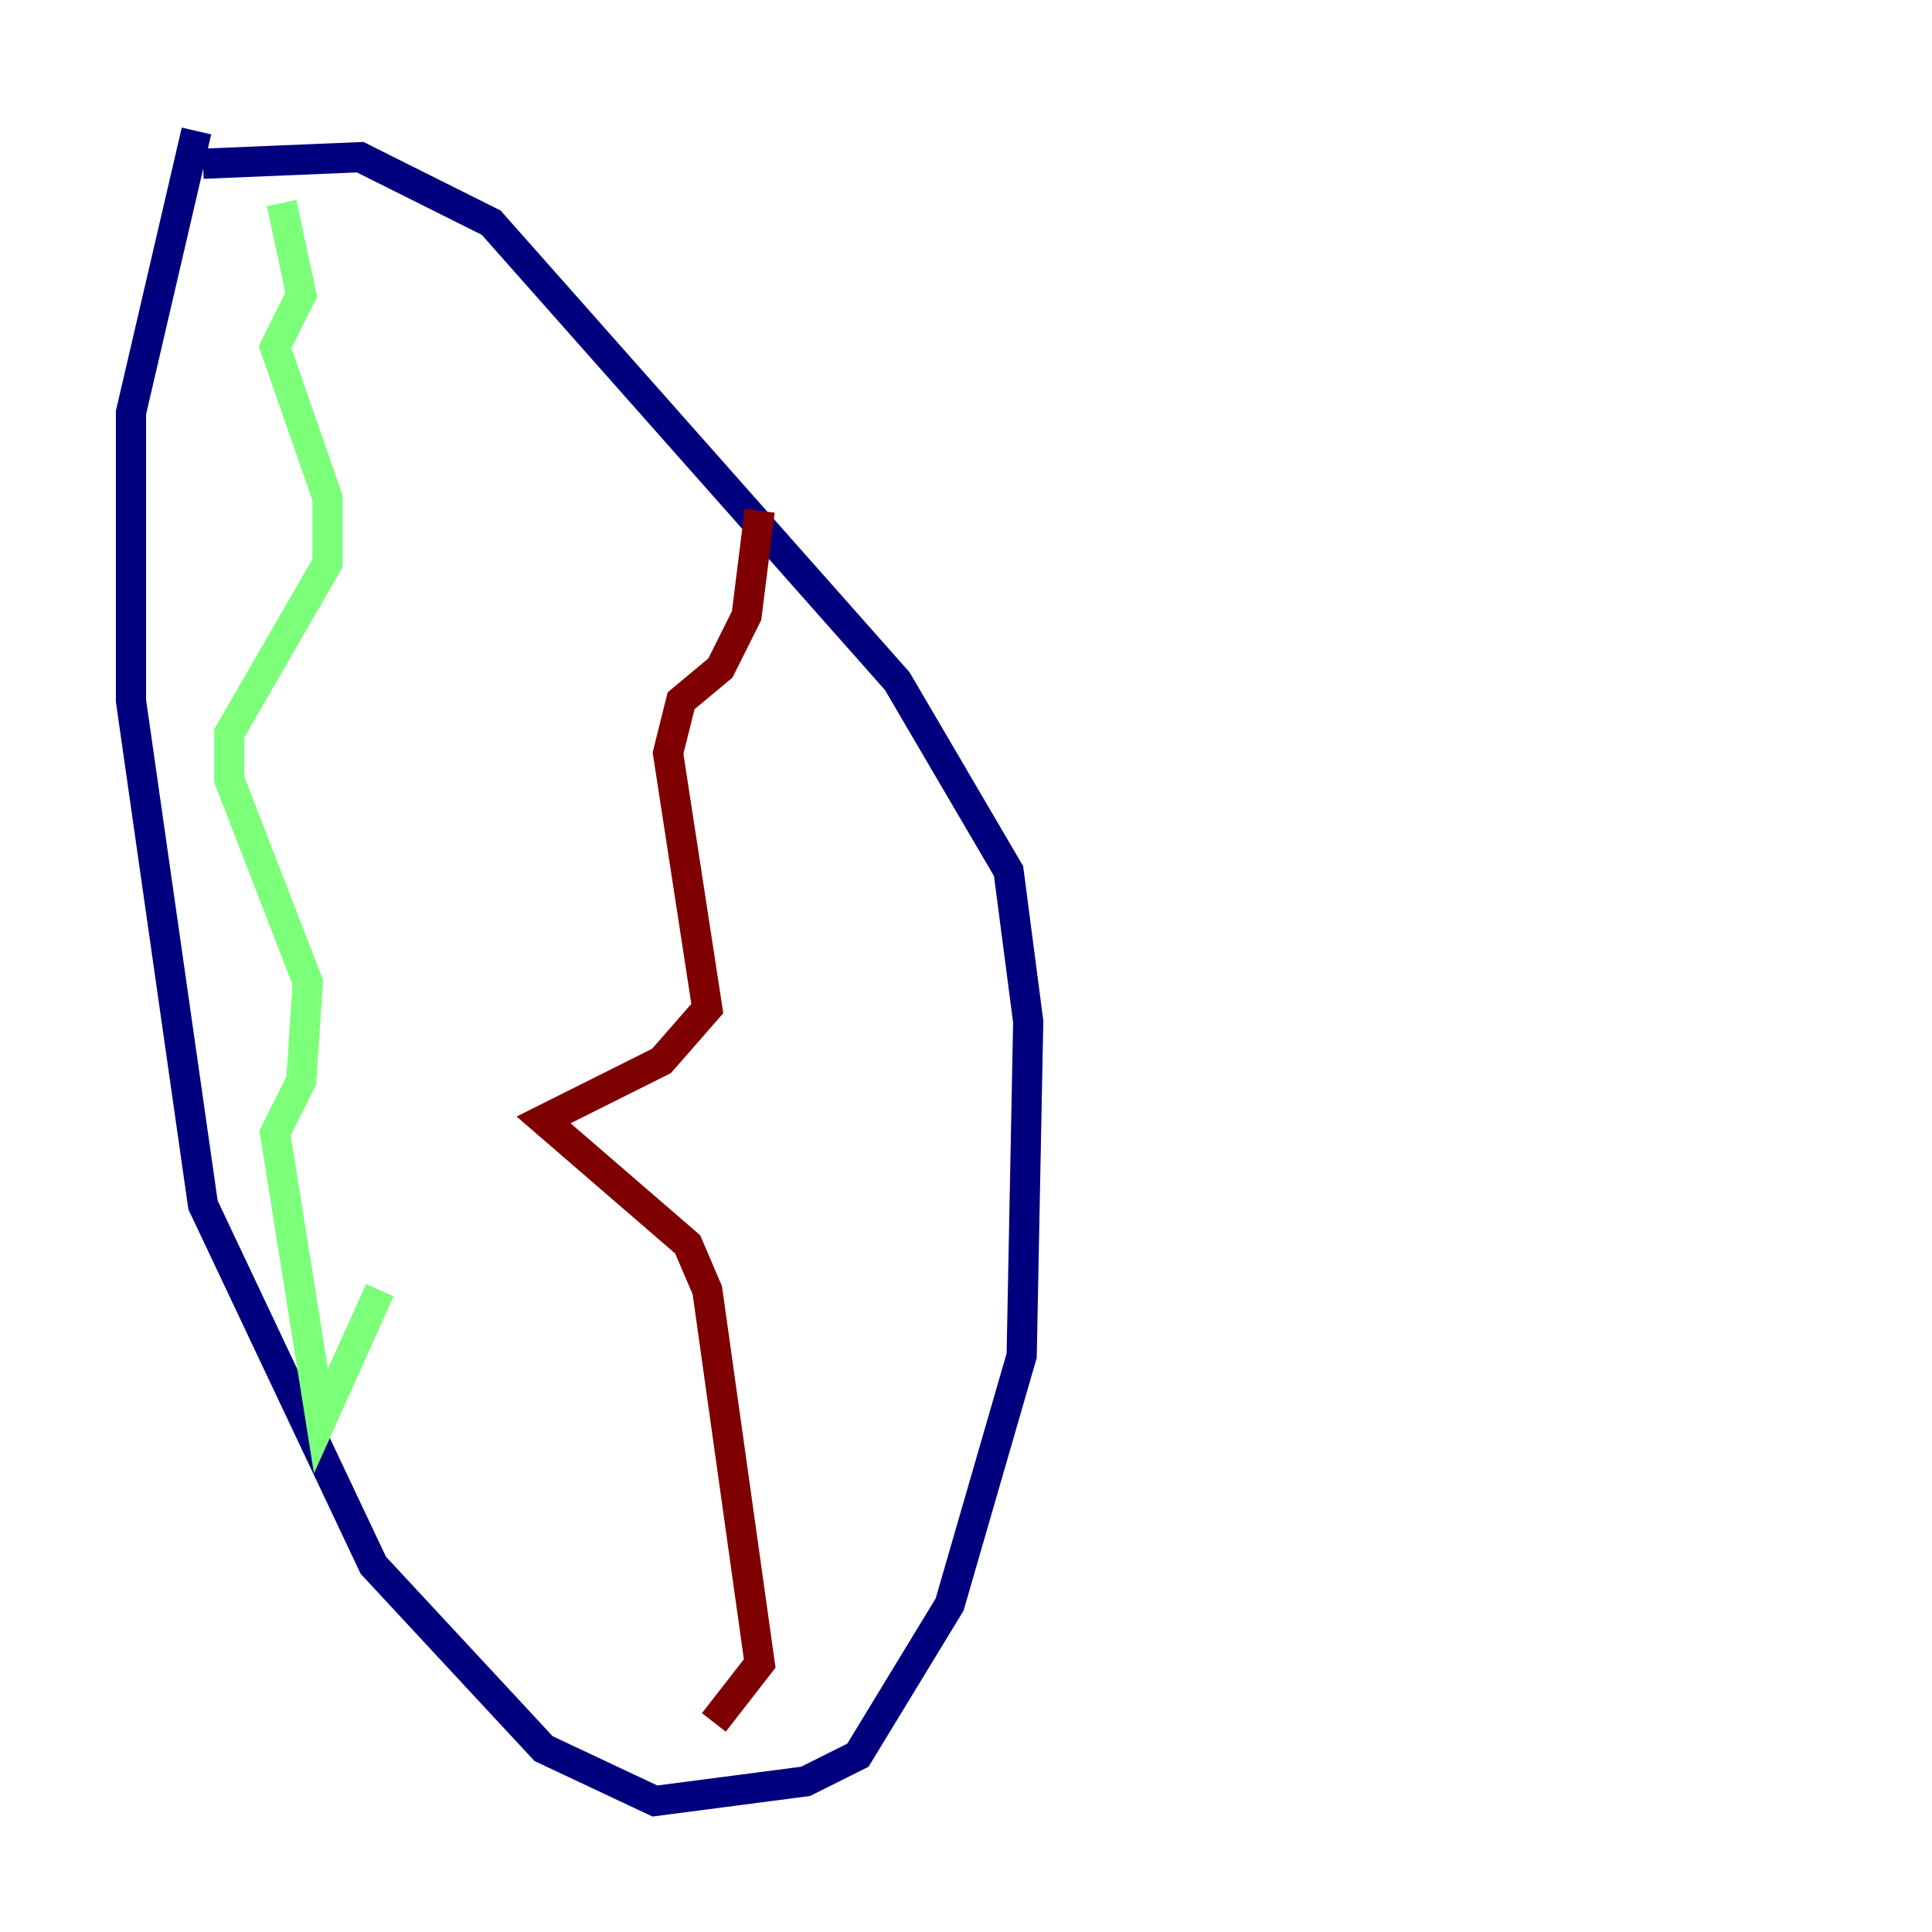 <?xml version="1.0" encoding="utf-8" ?>
<svg baseProfile="tiny" height="128" version="1.2" viewBox="0,0,128,128" width="128" xmlns="http://www.w3.org/2000/svg" xmlns:ev="http://www.w3.org/2001/xml-events" xmlns:xlink="http://www.w3.org/1999/xlink"><defs /><polyline fill="none" points="13.451,10.848 23.864,10.414 32.542,14.752 59.444,45.125 66.82,57.709 68.122,67.688 67.688,89.817 62.915,106.305 56.841,116.285 53.37,118.02 43.39,119.322 36.014,115.851 24.732,103.702 13.451,79.837 8.678,46.427 8.678,27.336 13.017,8.678" stroke="#00007f" stroke-width="2" /><polyline fill="none" points="18.658,13.451 19.959,19.525 18.224,22.997 21.695,32.976 21.695,37.315 15.186,48.597 15.186,51.634 20.393,65.085 19.959,71.593 18.224,75.064 21.261,94.156 25.166,85.478" stroke="#7cff79" stroke-width="2" /><polyline fill="none" points="50.332,33.844 49.464,40.786 47.729,44.258 45.125,46.427 44.258,49.898 46.861,66.82 43.824,70.291 36.014,74.197 45.559,82.441 46.861,85.478 50.332,110.21 47.295,114.115" stroke="#7f0000" stroke-width="2" /></svg>